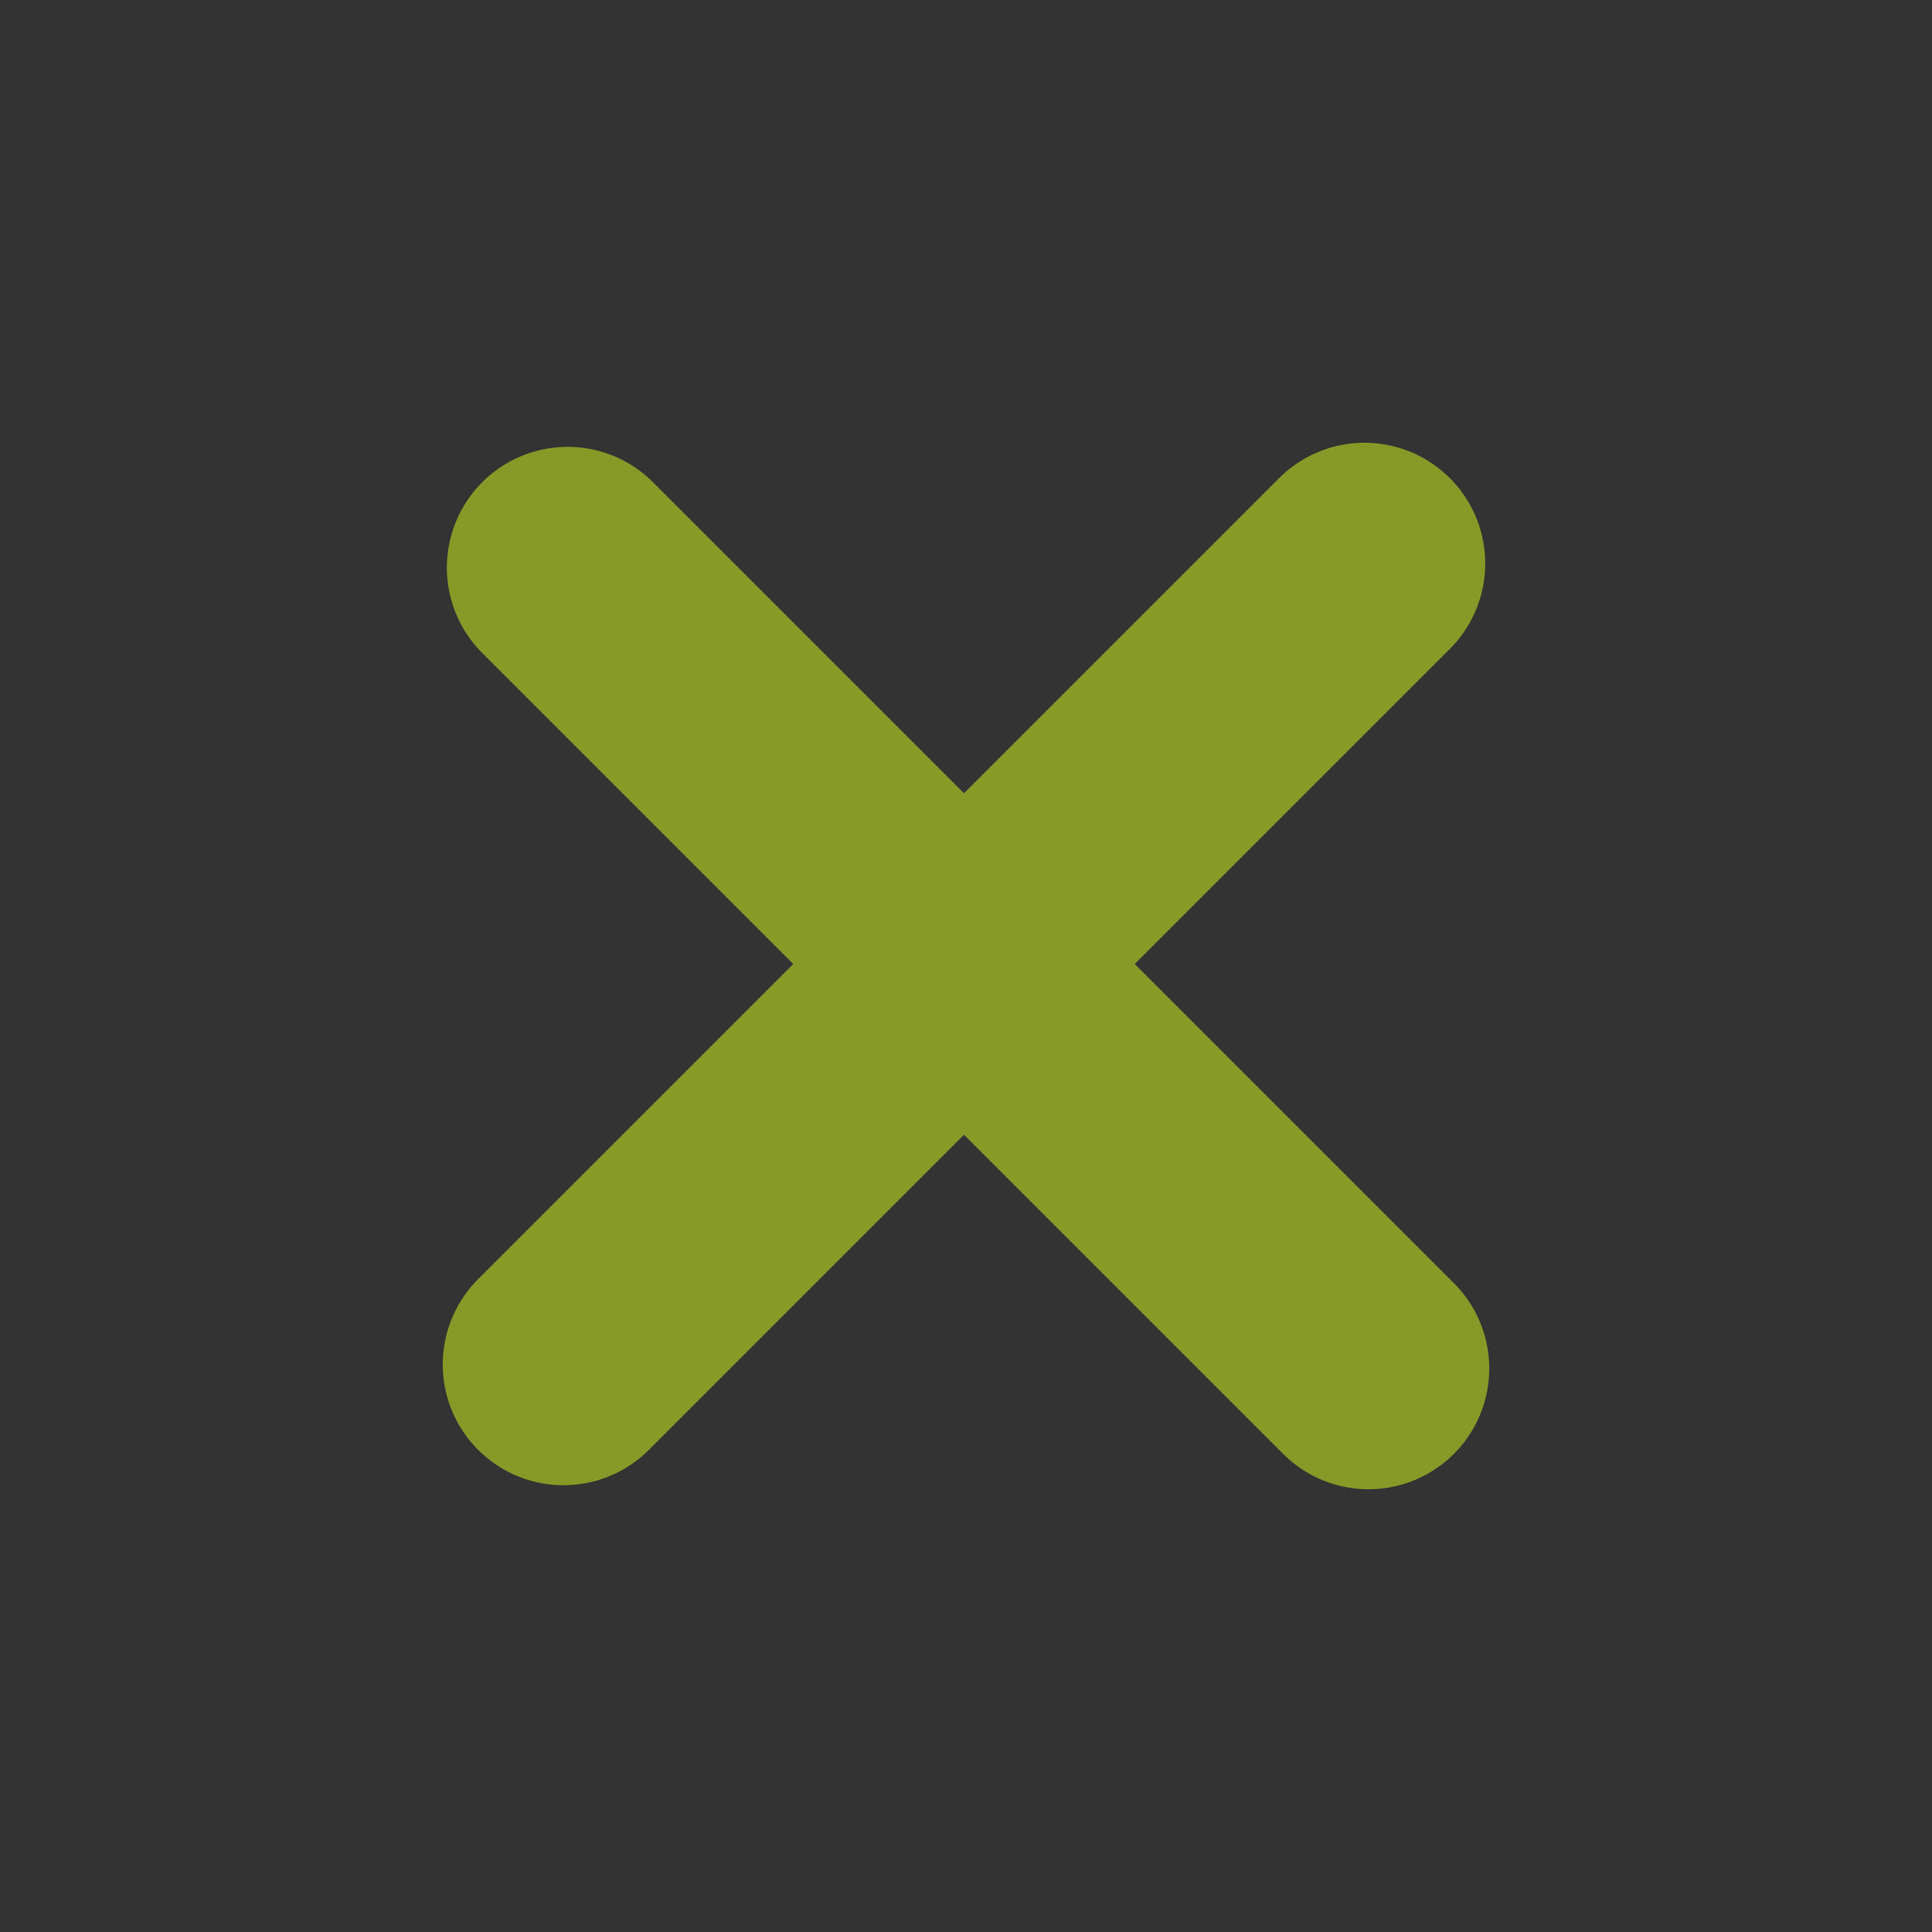<svg width="24" height="24" viewBox="0 0 24 24" fill="none" xmlns="http://www.w3.org/2000/svg">
<rect x="0" y="0" width="24" height="24" fill="#333333" stroke="none"/>
<g opacity="0.5">
<path d="M7.051 7.051L17 17M7 16.95L16.95 7" stroke="#DCFF1C" stroke-width="3" stroke-linecap="round"/>
</g>
</svg>
